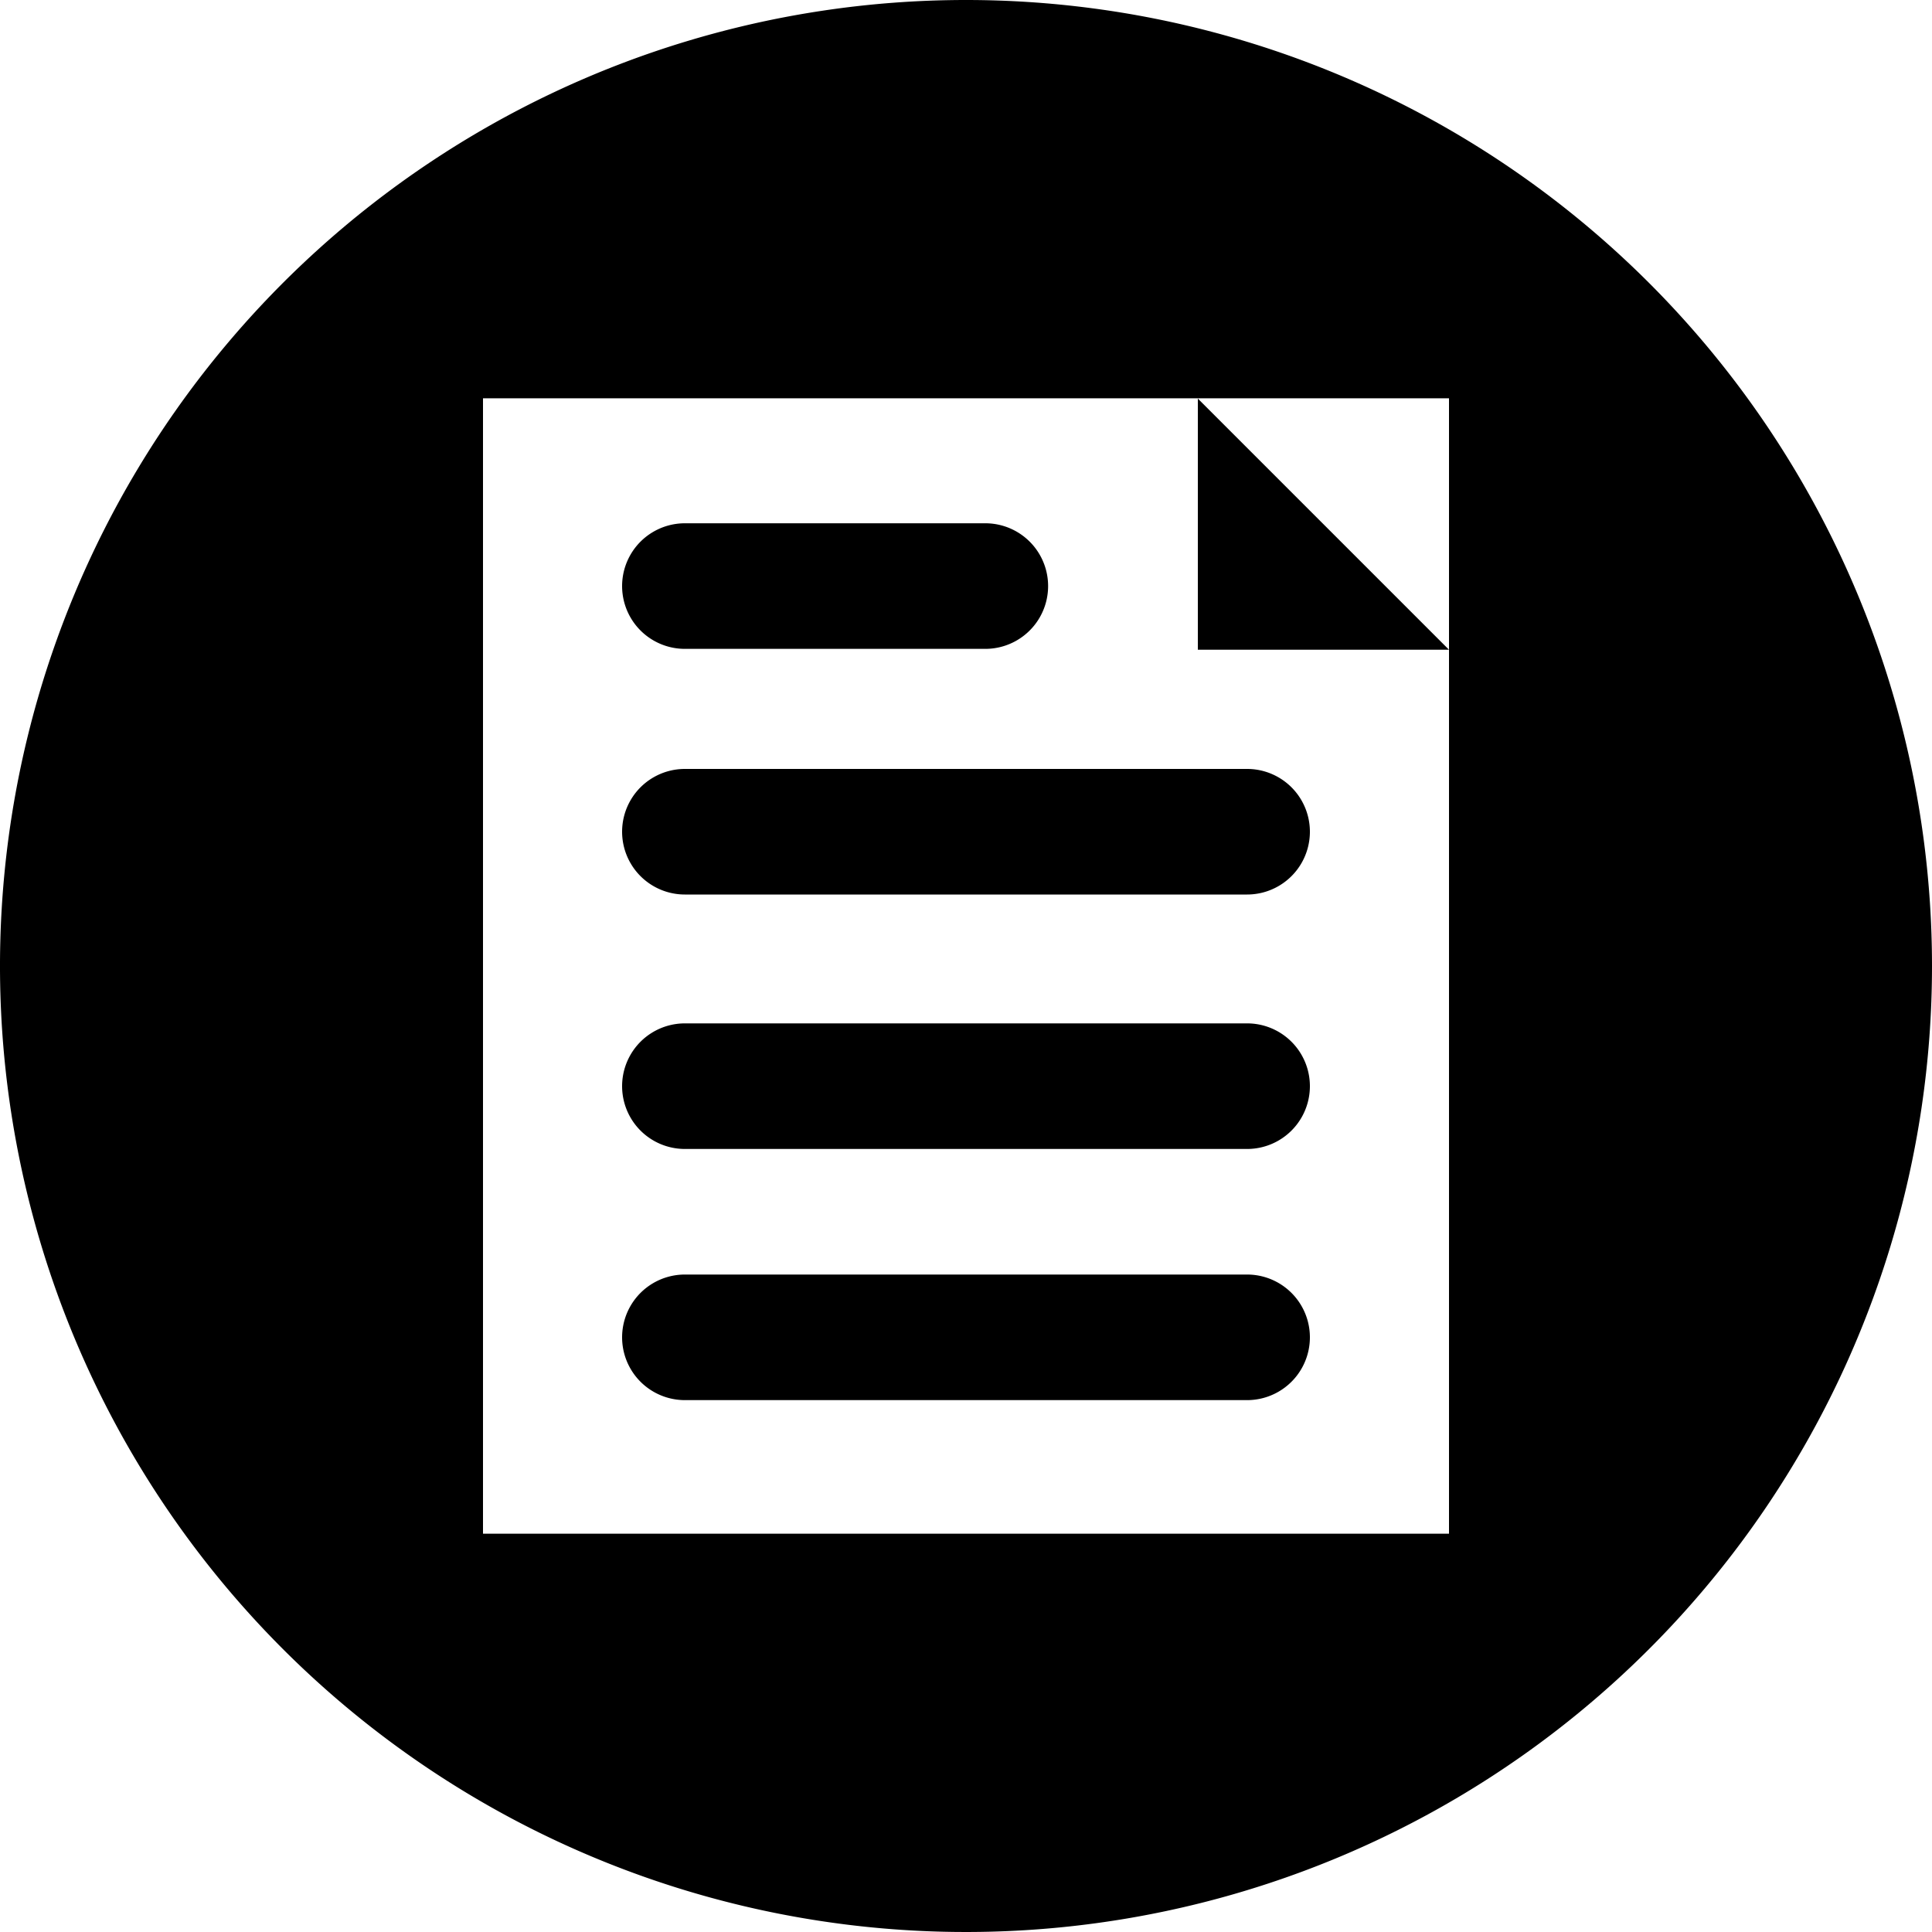 <svg xmlns="http://www.w3.org/2000/svg" width="20" height="20" viewBox="0 0 20 20"><defs><clipPath><rect width="20" height="20"/></clipPath></defs><g clip-path="url(#clip-path)"><path d="M7.09,14.494H12.91a.649.649,0,1,0,0-1.3H7.09a.649.649,0,1,0,0,1.3m0-2.6H12.91a.649.649,0,1,0,0-1.3H7.09a.649.649,0,1,0,0,1.3m0-2.634H12.91a.649.649,0,1,0,0-1.3H7.09a.649.649,0,1,0,0,1.3m0-2.543H10.2a.649.649,0,0,0,0-1.3H7.09a.649.649,0,1,0,0,1.3M10,0A10,10,0,1,0,20,10,10,10,0,0,0,10,0m5,6.042v9.835H5V4.123H15Zm-2.6.684H15l-2.6-2.6Z"/></g></svg>
